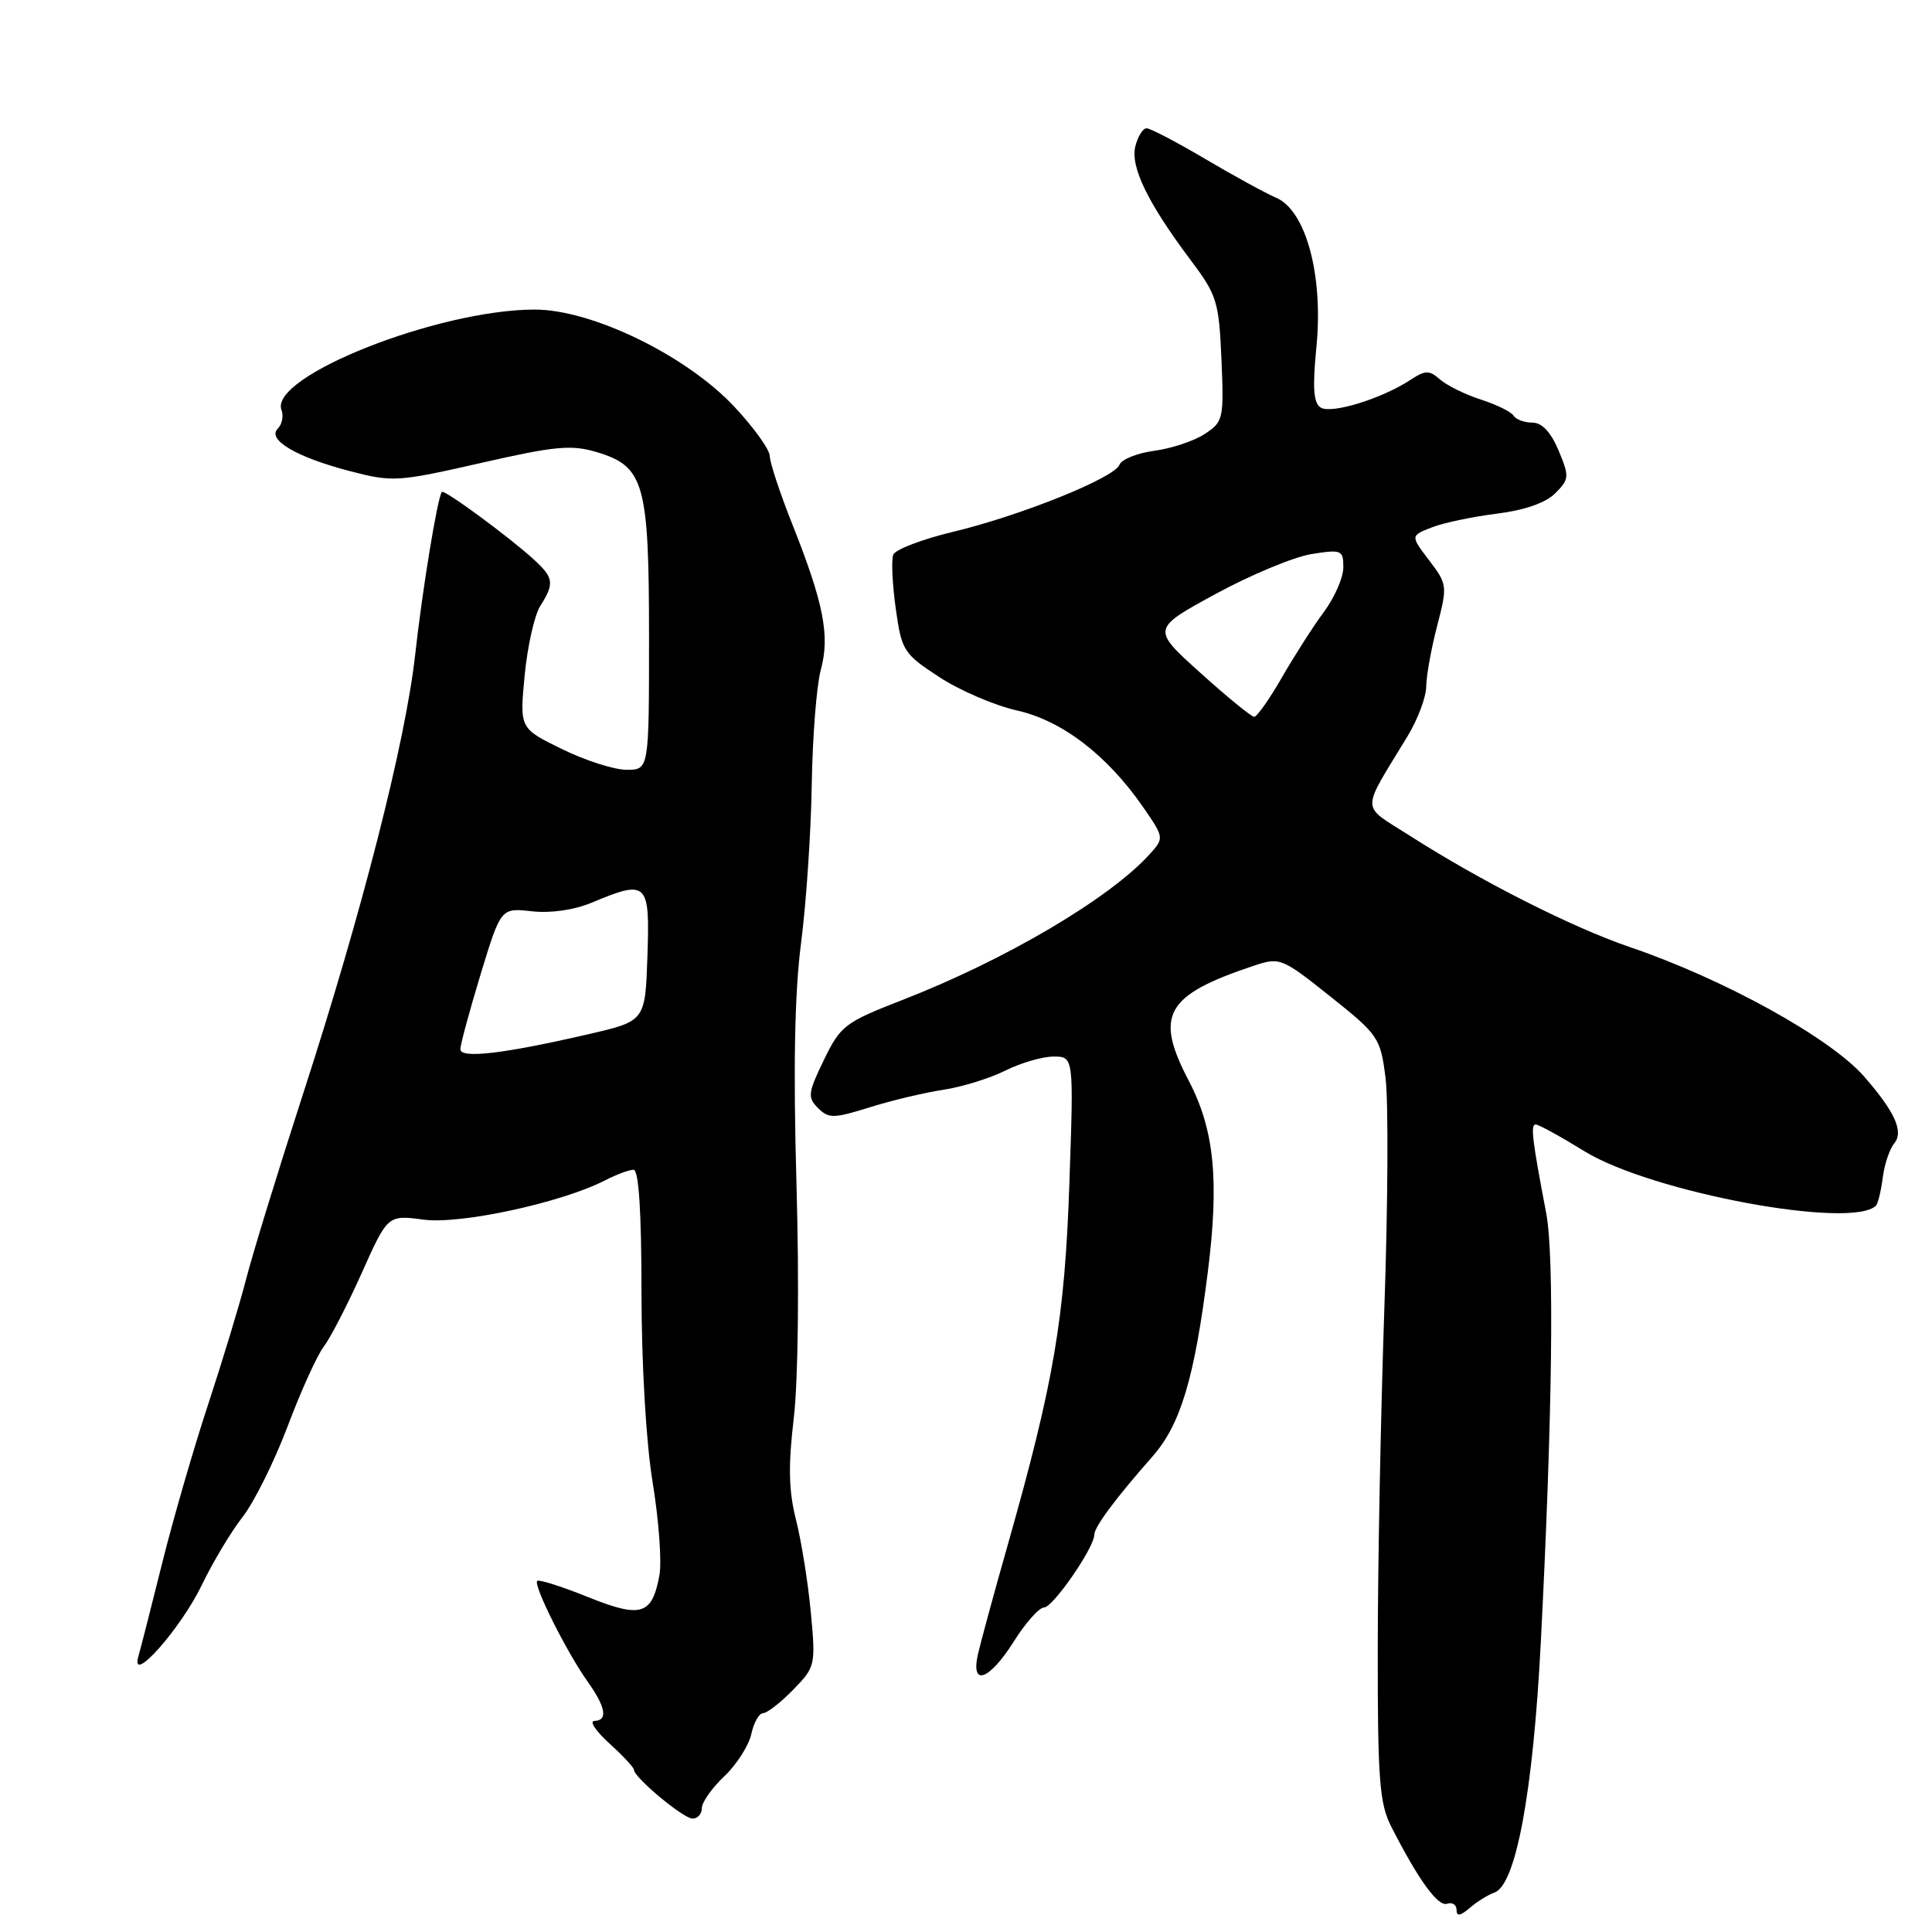 <?xml version="1.0" encoding="UTF-8" standalone="no"?>
<!DOCTYPE svg PUBLIC "-//W3C//DTD SVG 1.1//EN" "http://www.w3.org/Graphics/SVG/1.1/DTD/svg11.dtd" >
<svg xmlns="http://www.w3.org/2000/svg" xmlns:xlink="http://www.w3.org/1999/xlink" version="1.1" viewBox="0 0 256 256">
 <g >
 <path fill="currentColor"
d=" M 198.01 250.78 C 200.87 249.78 203.15 237.46 204.17 217.50 C 205.70 187.69 205.97 166.47 204.88 160.75 C 203.01 150.95 202.78 149.00 203.49 149.00 C 203.88 149.00 206.77 150.59 209.92 152.53 C 218.74 157.98 245.38 162.95 248.58 159.75 C 248.84 159.49 249.24 157.83 249.47 156.07 C 249.69 154.30 250.38 152.25 250.99 151.51 C 252.28 149.96 251.10 147.33 247.00 142.64 C 242.54 137.53 228.40 129.72 215.93 125.48 C 208.31 122.88 196.21 116.76 186.73 110.69 C 180.23 106.53 180.25 107.86 186.54 97.50 C 187.87 95.30 188.97 92.36 188.98 90.97 C 188.99 89.58 189.64 85.98 190.42 82.97 C 191.81 77.64 191.78 77.42 189.37 74.25 C 186.89 70.99 186.89 70.99 189.70 69.89 C 191.24 69.28 195.11 68.47 198.29 68.07 C 202.00 67.61 204.80 66.64 206.07 65.37 C 207.94 63.50 207.97 63.17 206.52 59.69 C 205.49 57.25 204.32 56.00 203.05 56.00 C 201.99 56.00 200.86 55.58 200.55 55.07 C 200.23 54.56 198.29 53.61 196.24 52.95 C 194.18 52.29 191.75 51.09 190.83 50.30 C 189.38 49.02 188.88 49.03 186.82 50.38 C 183.08 52.83 176.42 54.88 175.01 54.01 C 174.04 53.41 173.90 51.43 174.43 45.99 C 175.37 36.52 173.05 27.90 169.11 26.21 C 167.67 25.59 163.42 23.26 159.66 21.04 C 155.90 18.82 152.42 17.00 151.93 17.00 C 151.44 17.00 150.77 18.07 150.44 19.38 C 149.76 22.10 152.08 26.88 157.77 34.47 C 161.26 39.11 161.52 39.97 161.85 47.63 C 162.18 55.50 162.10 55.89 159.64 57.50 C 158.23 58.43 155.22 59.43 152.95 59.73 C 150.68 60.04 148.60 60.87 148.33 61.59 C 147.66 63.33 135.21 68.34 126.17 70.50 C 122.14 71.47 118.62 72.82 118.36 73.51 C 118.09 74.20 118.24 77.40 118.69 80.62 C 119.47 86.22 119.72 86.62 124.45 89.71 C 127.17 91.49 131.80 93.48 134.75 94.14 C 140.72 95.48 146.68 100.04 151.45 106.92 C 154.25 110.97 154.26 111.05 152.39 113.13 C 147.11 119.01 133.21 127.21 119.50 132.53 C 111.95 135.47 111.37 135.91 109.17 140.45 C 107.06 144.81 106.98 145.41 108.39 146.82 C 109.80 148.23 110.45 148.22 115.23 146.73 C 118.13 145.82 122.53 144.77 125.00 144.40 C 127.47 144.03 131.17 142.88 133.21 141.86 C 135.25 140.84 138.13 140.00 139.60 140.00 C 142.28 140.00 142.28 140.00 141.70 156.75 C 141.09 174.69 139.66 183.09 133.59 204.50 C 131.71 211.10 129.91 217.74 129.57 219.25 C 128.62 223.55 131.09 222.64 134.34 217.50 C 135.90 215.02 137.70 213.00 138.34 213.00 C 139.52 213.00 145.00 205.06 145.00 203.36 C 145.00 202.33 147.82 198.54 152.72 192.98 C 156.43 188.76 158.27 182.63 160.04 168.56 C 161.57 156.40 160.91 149.70 157.52 143.21 C 152.95 134.49 154.42 131.88 166.09 127.98 C 169.60 126.81 169.82 126.90 176.29 132.05 C 182.69 137.16 182.92 137.50 183.60 142.91 C 183.98 145.99 183.91 159.75 183.43 173.50 C 182.96 187.25 182.56 207.50 182.56 218.50 C 182.54 235.74 182.79 238.98 184.33 242.00 C 187.94 249.09 190.53 252.67 191.75 252.26 C 192.44 252.02 193.00 252.39 193.00 253.07 C 193.00 253.96 193.50 253.88 194.75 252.81 C 195.71 251.98 197.18 251.07 198.01 250.78 Z  M 93.00 239.58 C 93.00 238.81 94.34 236.91 95.97 235.37 C 97.60 233.83 99.21 231.31 99.55 229.78 C 99.88 228.25 100.59 227.00 101.11 227.00 C 101.64 227.00 103.43 225.61 105.09 223.91 C 108.04 220.89 108.09 220.67 107.44 213.66 C 107.07 209.72 106.19 204.21 105.48 201.40 C 104.50 197.55 104.43 194.24 105.18 187.90 C 105.76 183.02 105.91 170.07 105.54 157.00 C 105.10 141.44 105.29 131.57 106.14 125.00 C 106.82 119.78 107.46 110.33 107.56 104.00 C 107.66 97.67 108.20 90.81 108.76 88.75 C 109.99 84.26 109.15 79.95 105.00 69.50 C 103.35 65.35 102.00 61.27 102.00 60.43 C 102.00 59.60 99.89 56.65 97.30 53.89 C 90.95 47.10 78.39 40.99 70.81 41.02 C 57.94 41.05 35.61 49.93 37.30 54.33 C 37.60 55.11 37.38 56.22 36.81 56.79 C 35.34 58.26 39.27 60.58 46.38 62.43 C 52.02 63.90 52.72 63.85 63.71 61.35 C 73.56 59.10 75.72 58.90 79.08 59.91 C 85.37 61.79 86.00 64.04 86.00 84.45 C 86.00 102.00 86.00 102.00 83.02 102.00 C 81.38 102.00 77.52 100.76 74.45 99.25 C 68.85 96.51 68.85 96.51 69.52 89.50 C 69.89 85.65 70.82 81.50 71.59 80.29 C 73.48 77.31 73.38 76.56 70.75 74.15 C 67.47 71.15 58.85 64.81 58.55 65.18 C 57.97 65.90 55.97 78.10 55.01 86.77 C 53.72 98.33 47.97 120.87 40.14 145.00 C 36.84 155.18 33.45 166.20 32.61 169.50 C 31.76 172.80 29.51 180.22 27.61 186.00 C 25.70 191.78 22.96 201.22 21.52 207.00 C 20.08 212.78 18.65 218.40 18.33 219.50 C 17.22 223.40 23.94 215.82 26.74 210.03 C 28.20 206.99 30.64 202.93 32.15 201.00 C 33.66 199.07 36.34 193.68 38.11 189.00 C 39.87 184.32 42.03 179.56 42.91 178.42 C 43.78 177.28 46.05 172.88 47.94 168.66 C 51.38 160.98 51.38 160.98 56.14 161.61 C 61.05 162.26 74.43 159.36 80.20 156.39 C 81.69 155.63 83.37 155.00 83.95 155.00 C 84.64 155.00 85.00 160.57 85.00 171.25 C 85.01 180.84 85.61 191.19 86.49 196.50 C 87.30 201.45 87.70 206.95 87.38 208.71 C 86.41 214.02 84.95 214.46 77.87 211.60 C 74.42 210.21 71.41 209.26 71.18 209.48 C 70.64 210.03 75.08 218.90 77.83 222.77 C 80.28 226.20 80.59 227.99 78.75 228.03 C 78.06 228.05 78.96 229.39 80.75 231.02 C 82.54 232.64 84.00 234.21 84.00 234.50 C 84.00 235.51 90.51 240.94 91.75 240.97 C 92.44 240.99 93.00 240.36 93.00 239.58 Z  M 159.05 89.15 C 152.59 83.33 152.59 83.33 161.06 78.71 C 165.71 76.18 171.43 73.80 173.76 73.42 C 177.77 72.78 178.00 72.88 178.00 75.18 C 178.00 76.52 176.85 79.16 175.44 81.06 C 174.04 82.95 171.53 86.86 169.87 89.75 C 168.21 92.64 166.55 94.99 166.18 94.98 C 165.80 94.97 162.60 92.35 159.05 89.15 Z  M 61.00 139.02 C 61.00 138.42 62.21 133.96 63.68 129.11 C 66.37 120.29 66.37 120.29 70.47 120.75 C 72.96 121.03 76.07 120.58 78.40 119.61 C 85.78 116.52 86.12 116.85 85.79 126.65 C 85.50 135.30 85.50 135.30 78.00 137.03 C 66.70 139.64 61.00 140.31 61.00 139.02 Z "/>
</g>
</svg>